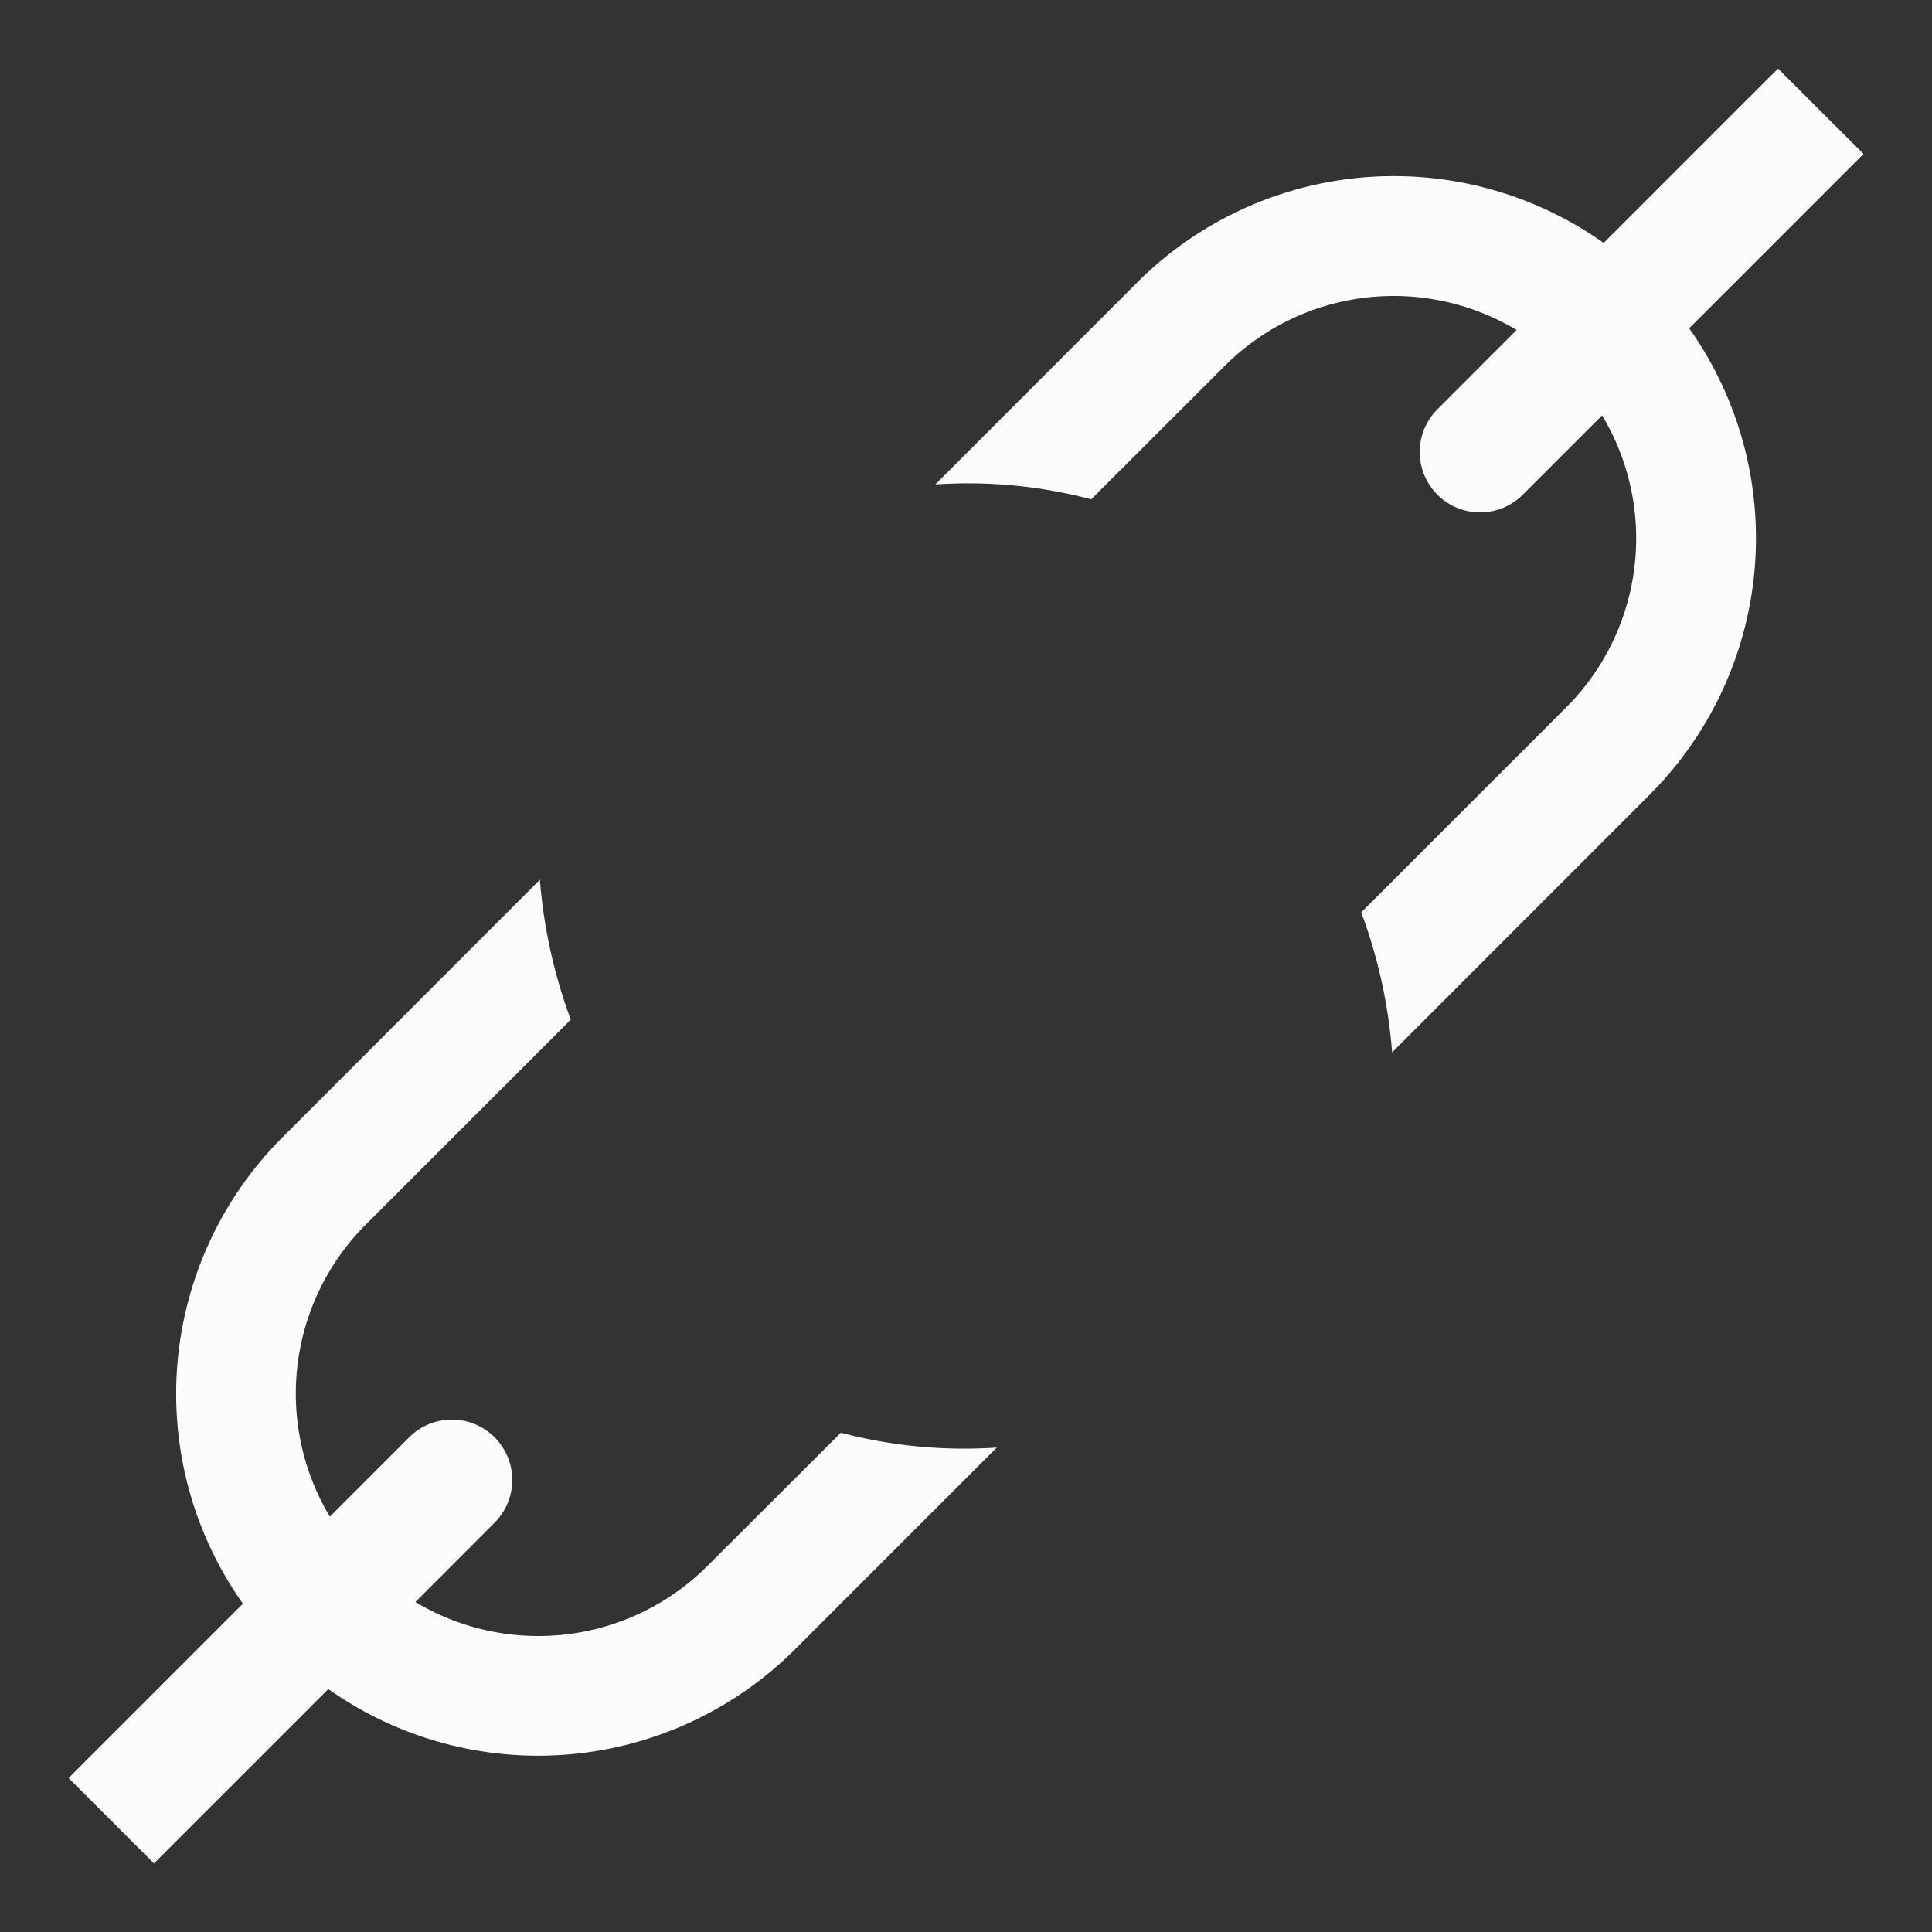<?xml version='1.0' encoding='ASCII'?>
<svg xmlns="http://www.w3.org/2000/svg" width="16" height="16">
<rect width="100%" height="100%" fill="#333333" stroke="none"/>
<defs><style id="current-color-scheme" type="text/css">.ColorScheme-Text{color:#fcfcfc; fill:currentColor;}</style></defs><path d="m14.725.568-1.444 1.444a3.005 3.005 0 0 0-3.86.324L7.746 4.012a4 4 0 0 1 1.291.123l1.093-1.092a1.98 1.98 0 0 1 2.43-.31l-.662.663a.5.5 0 0 0 .707.707l.663-.663a1.98 1.98 0 0 1-.31 2.431l-1.685 1.685c.14.374.225.764.256 1.159l2.136-2.137a3.005 3.005 0 0 0 .324-3.859l1.444-1.444ZM4.472 7.285 2.336 9.422a3.005 3.005 0 0 0-.324 3.859L.568 14.725l.707.707 1.444-1.444a3.01 3.01 0 0 0 3.86-.324l1.676-1.676a4 4 0 0 1-1.291-.123L5.87 12.957a1.98 1.98 0 0 1-2.43.31l.662-.663a.5.5 0 0 0-.707-.707l-.663.663a1.98 1.98 0 0 1 .31-2.431l1.685-1.685a4.3 4.3 0 0 1-.256-1.159Z" class="ColorScheme-Text" style="fill-rule:evenodd;stroke-linecap:round;stroke-linejoin:round;-inkscape-stroke:none;fill-opacity:1;fill:currentColor" fill="currentColor"/>
</svg>
